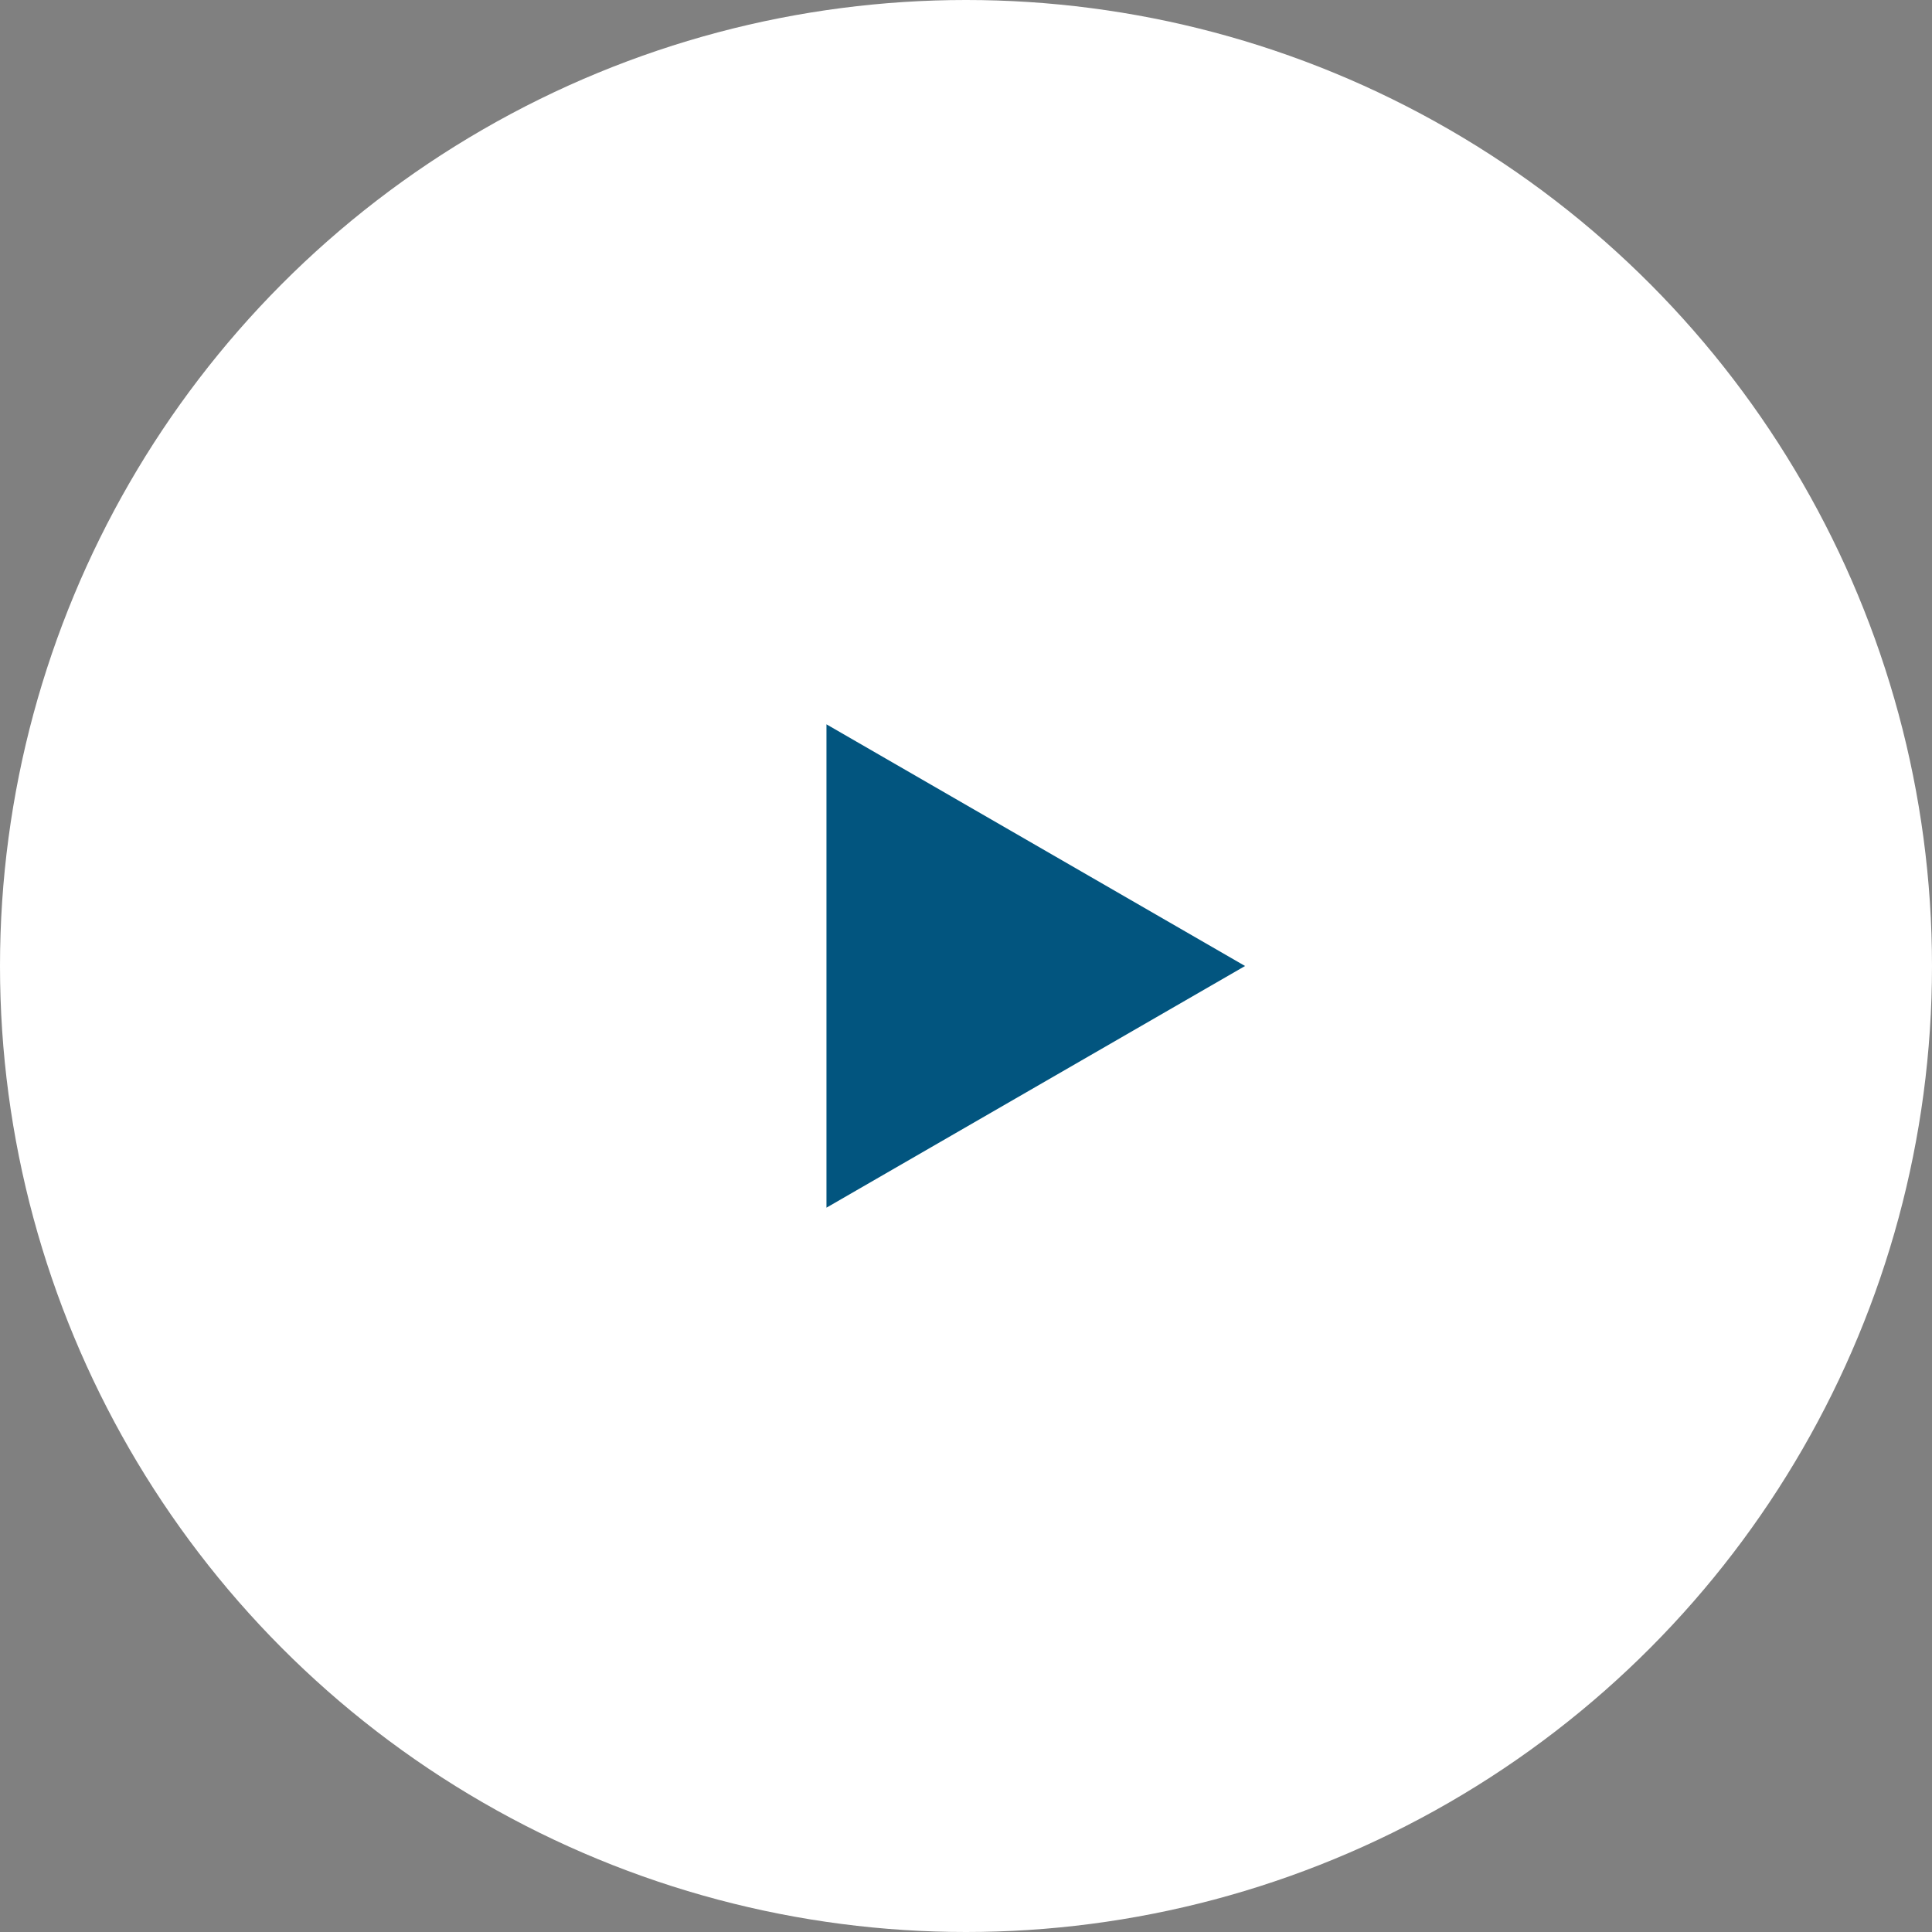 <svg xmlns="http://www.w3.org/2000/svg" width="45" height="45" viewBox="0 0 45 45" fill="none">
    <rect x="0" y="0" width="45" height="45" fill="#808080" stroke="none"/>
    <circle cx="22.5" cy="22.5" r="22.5" fill="white"/>
    <path d="M29 22.5L19.25 28.129L19.25 16.871L29 22.5Z" fill="#02557F"/>
</svg>